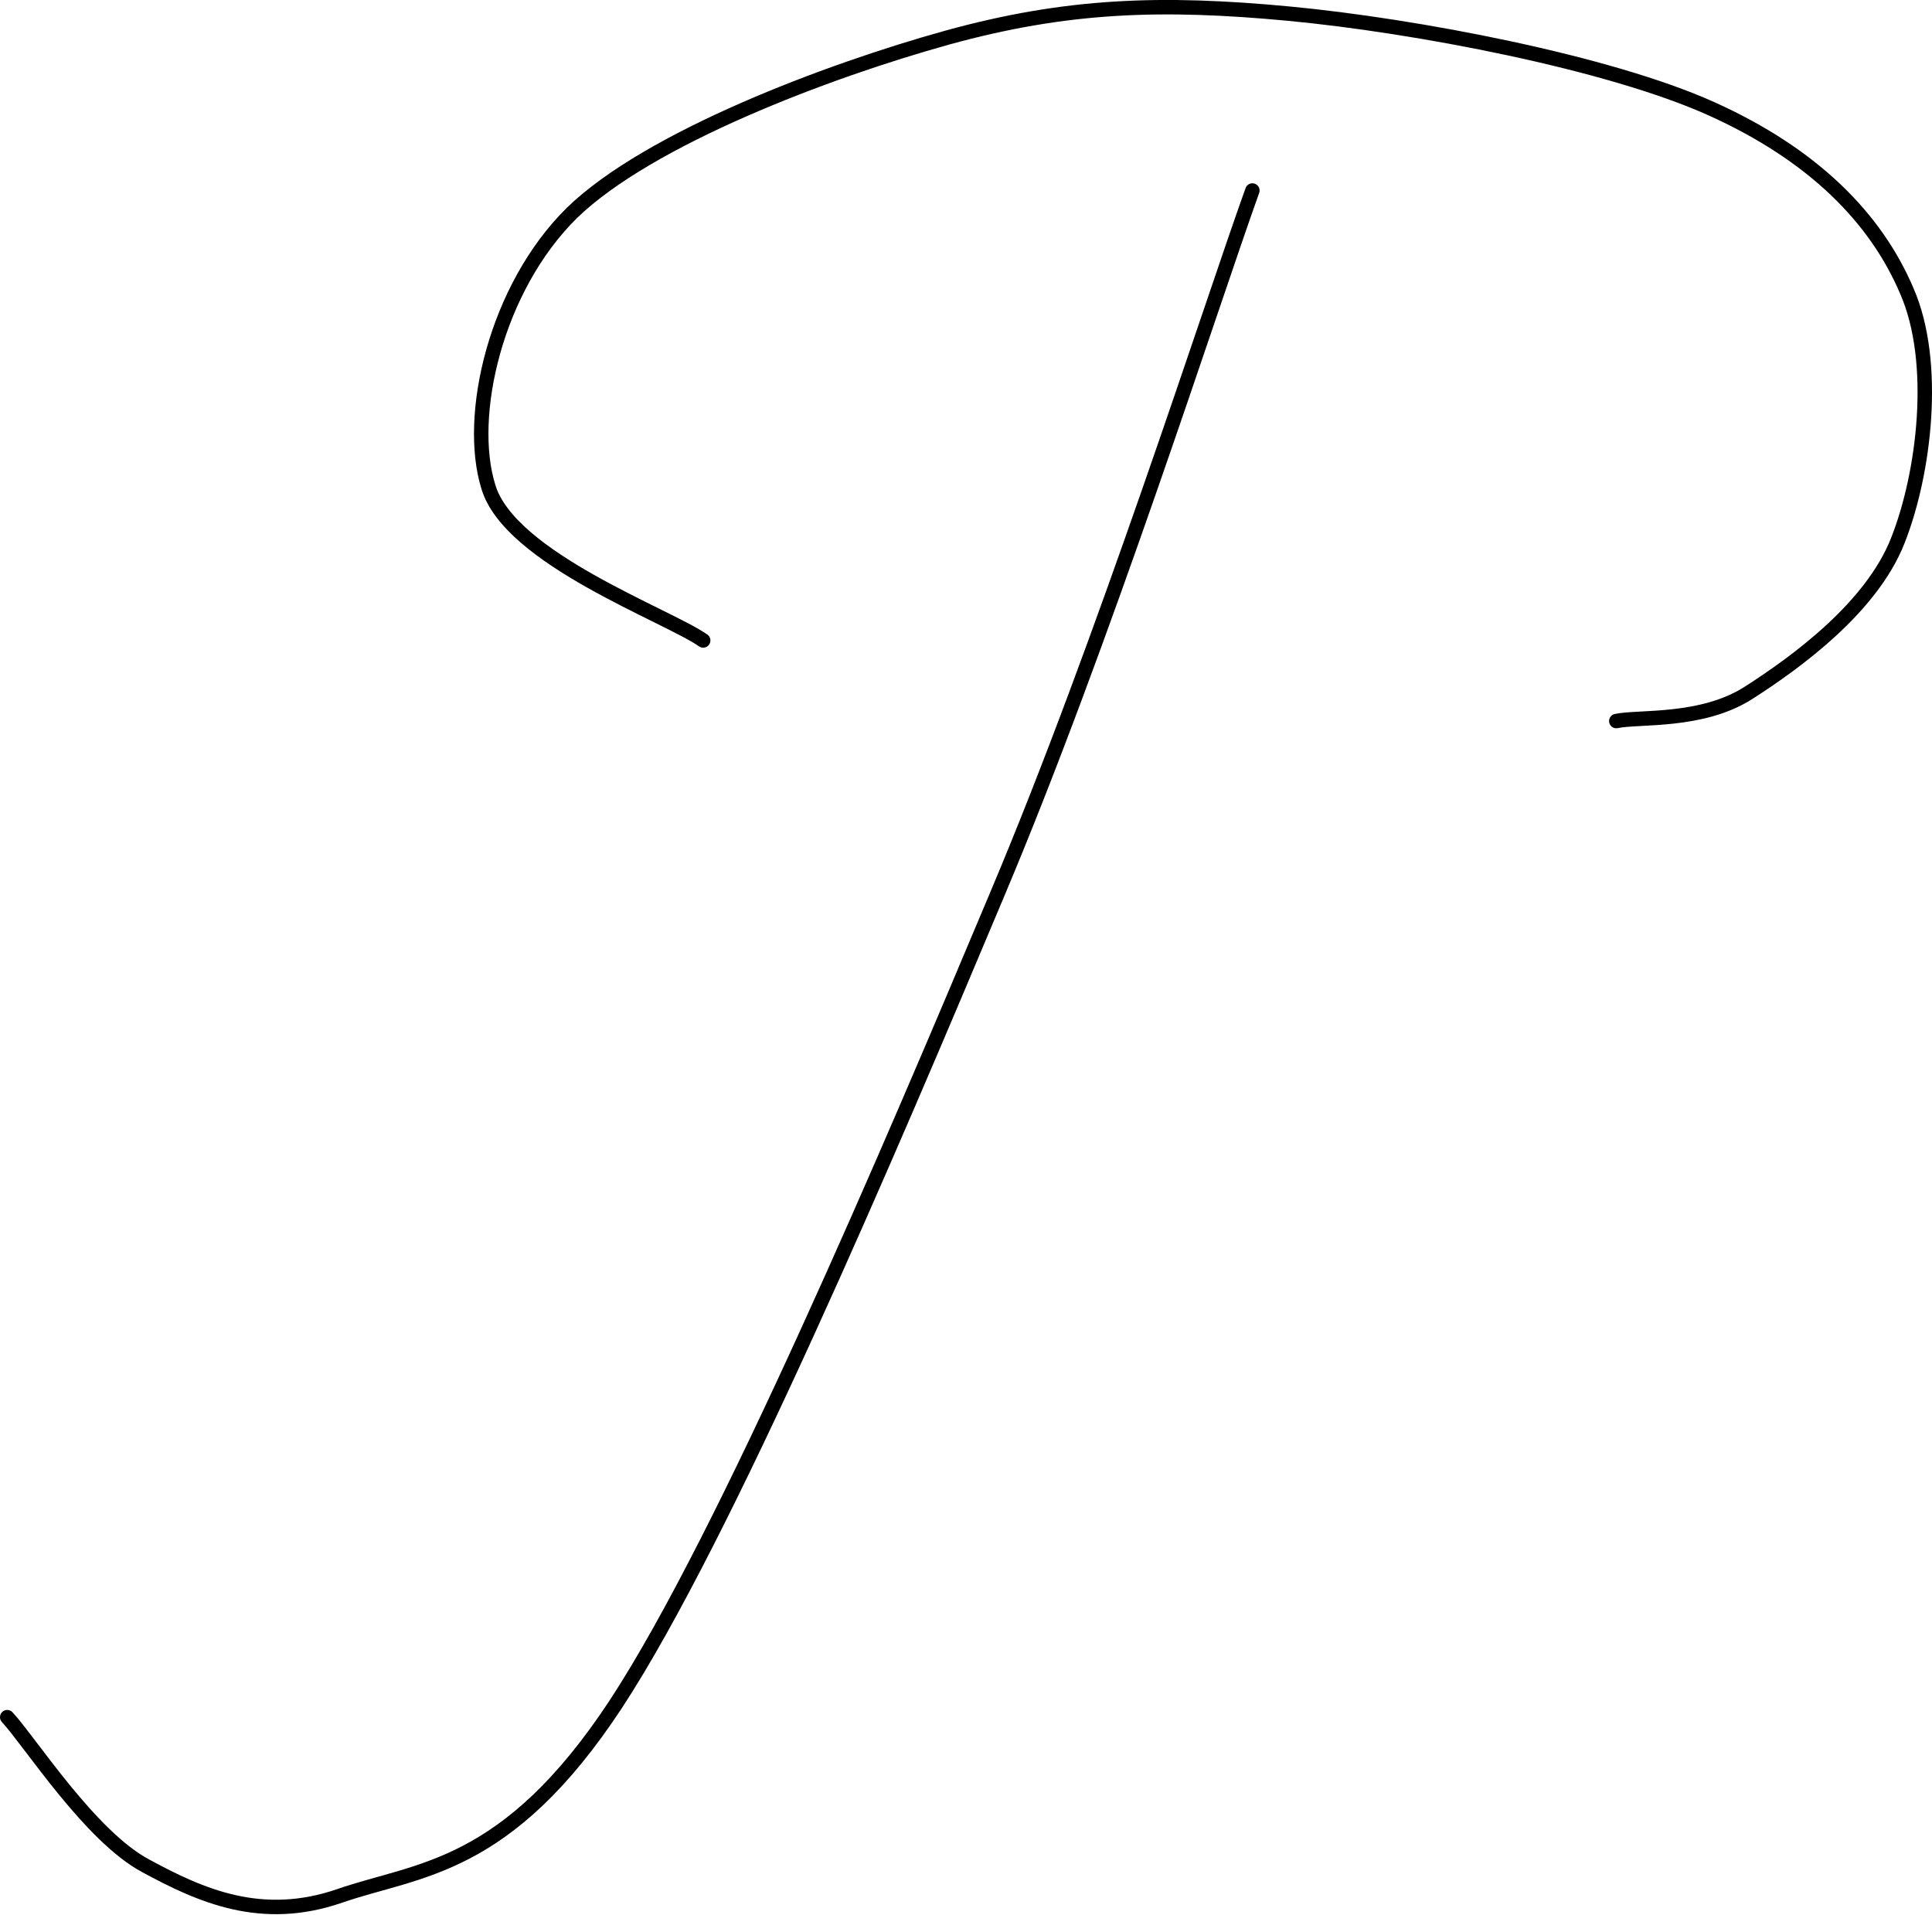 <?xml version="1.0" encoding="UTF-8"?>
<svg width="267.463px" height="265.072px" viewBox="0 0 267.463 265.072" version="1.1" xmlns="http://www.w3.org/2000/svg" xmlns:xlink="http://www.w3.org/1999/xlink">
    <title>Р</title>
    <g id="Page-1" stroke="none" stroke-width="1" fill="none" fill-rule="evenodd">
        <g id="Р" transform="translate(-182.339, -108.655)">
            <rect id="up" x="0" y="0" width="631.579" height="600"></rect>
            <path d="M355.715,135.029 C349.886,151.267 335.064,197.734 320.324,232.626 C305.668,267.517 282.768,321.395 267.612,344.545 C252.456,367.612 240.215,367.362 229.389,371.11 C218.564,374.857 210.153,371.11 202.492,366.946 C194.831,362.866 186.503,349.792 183.339,346.377" id="Path" stroke="#000000" stroke-width="2" stroke-linecap="round" stroke-linejoin="round"></path>
            <path d="M279.687,197.318 C274.69,193.82 252.956,185.992 249.958,176.083 C246.877,166.257 250.957,148.519 261.533,138.11 C272.192,127.784 296.924,118.458 313.412,113.878 C329.984,109.298 343.141,108.881 360.795,110.547 C378.366,112.212 405.013,117.292 419.253,123.704 C433.493,130.116 442.07,138.943 446.317,148.936 C450.647,158.845 448.732,174.251 445.068,183.494 C441.404,192.821 430.911,200.399 424.416,204.563 C417.921,208.726 409.177,207.81 406.096,208.476" id="Path" stroke="#000000" stroke-width="2" stroke-linecap="round" stroke-linejoin="round"></path>
        </g>
    </g>
</svg>